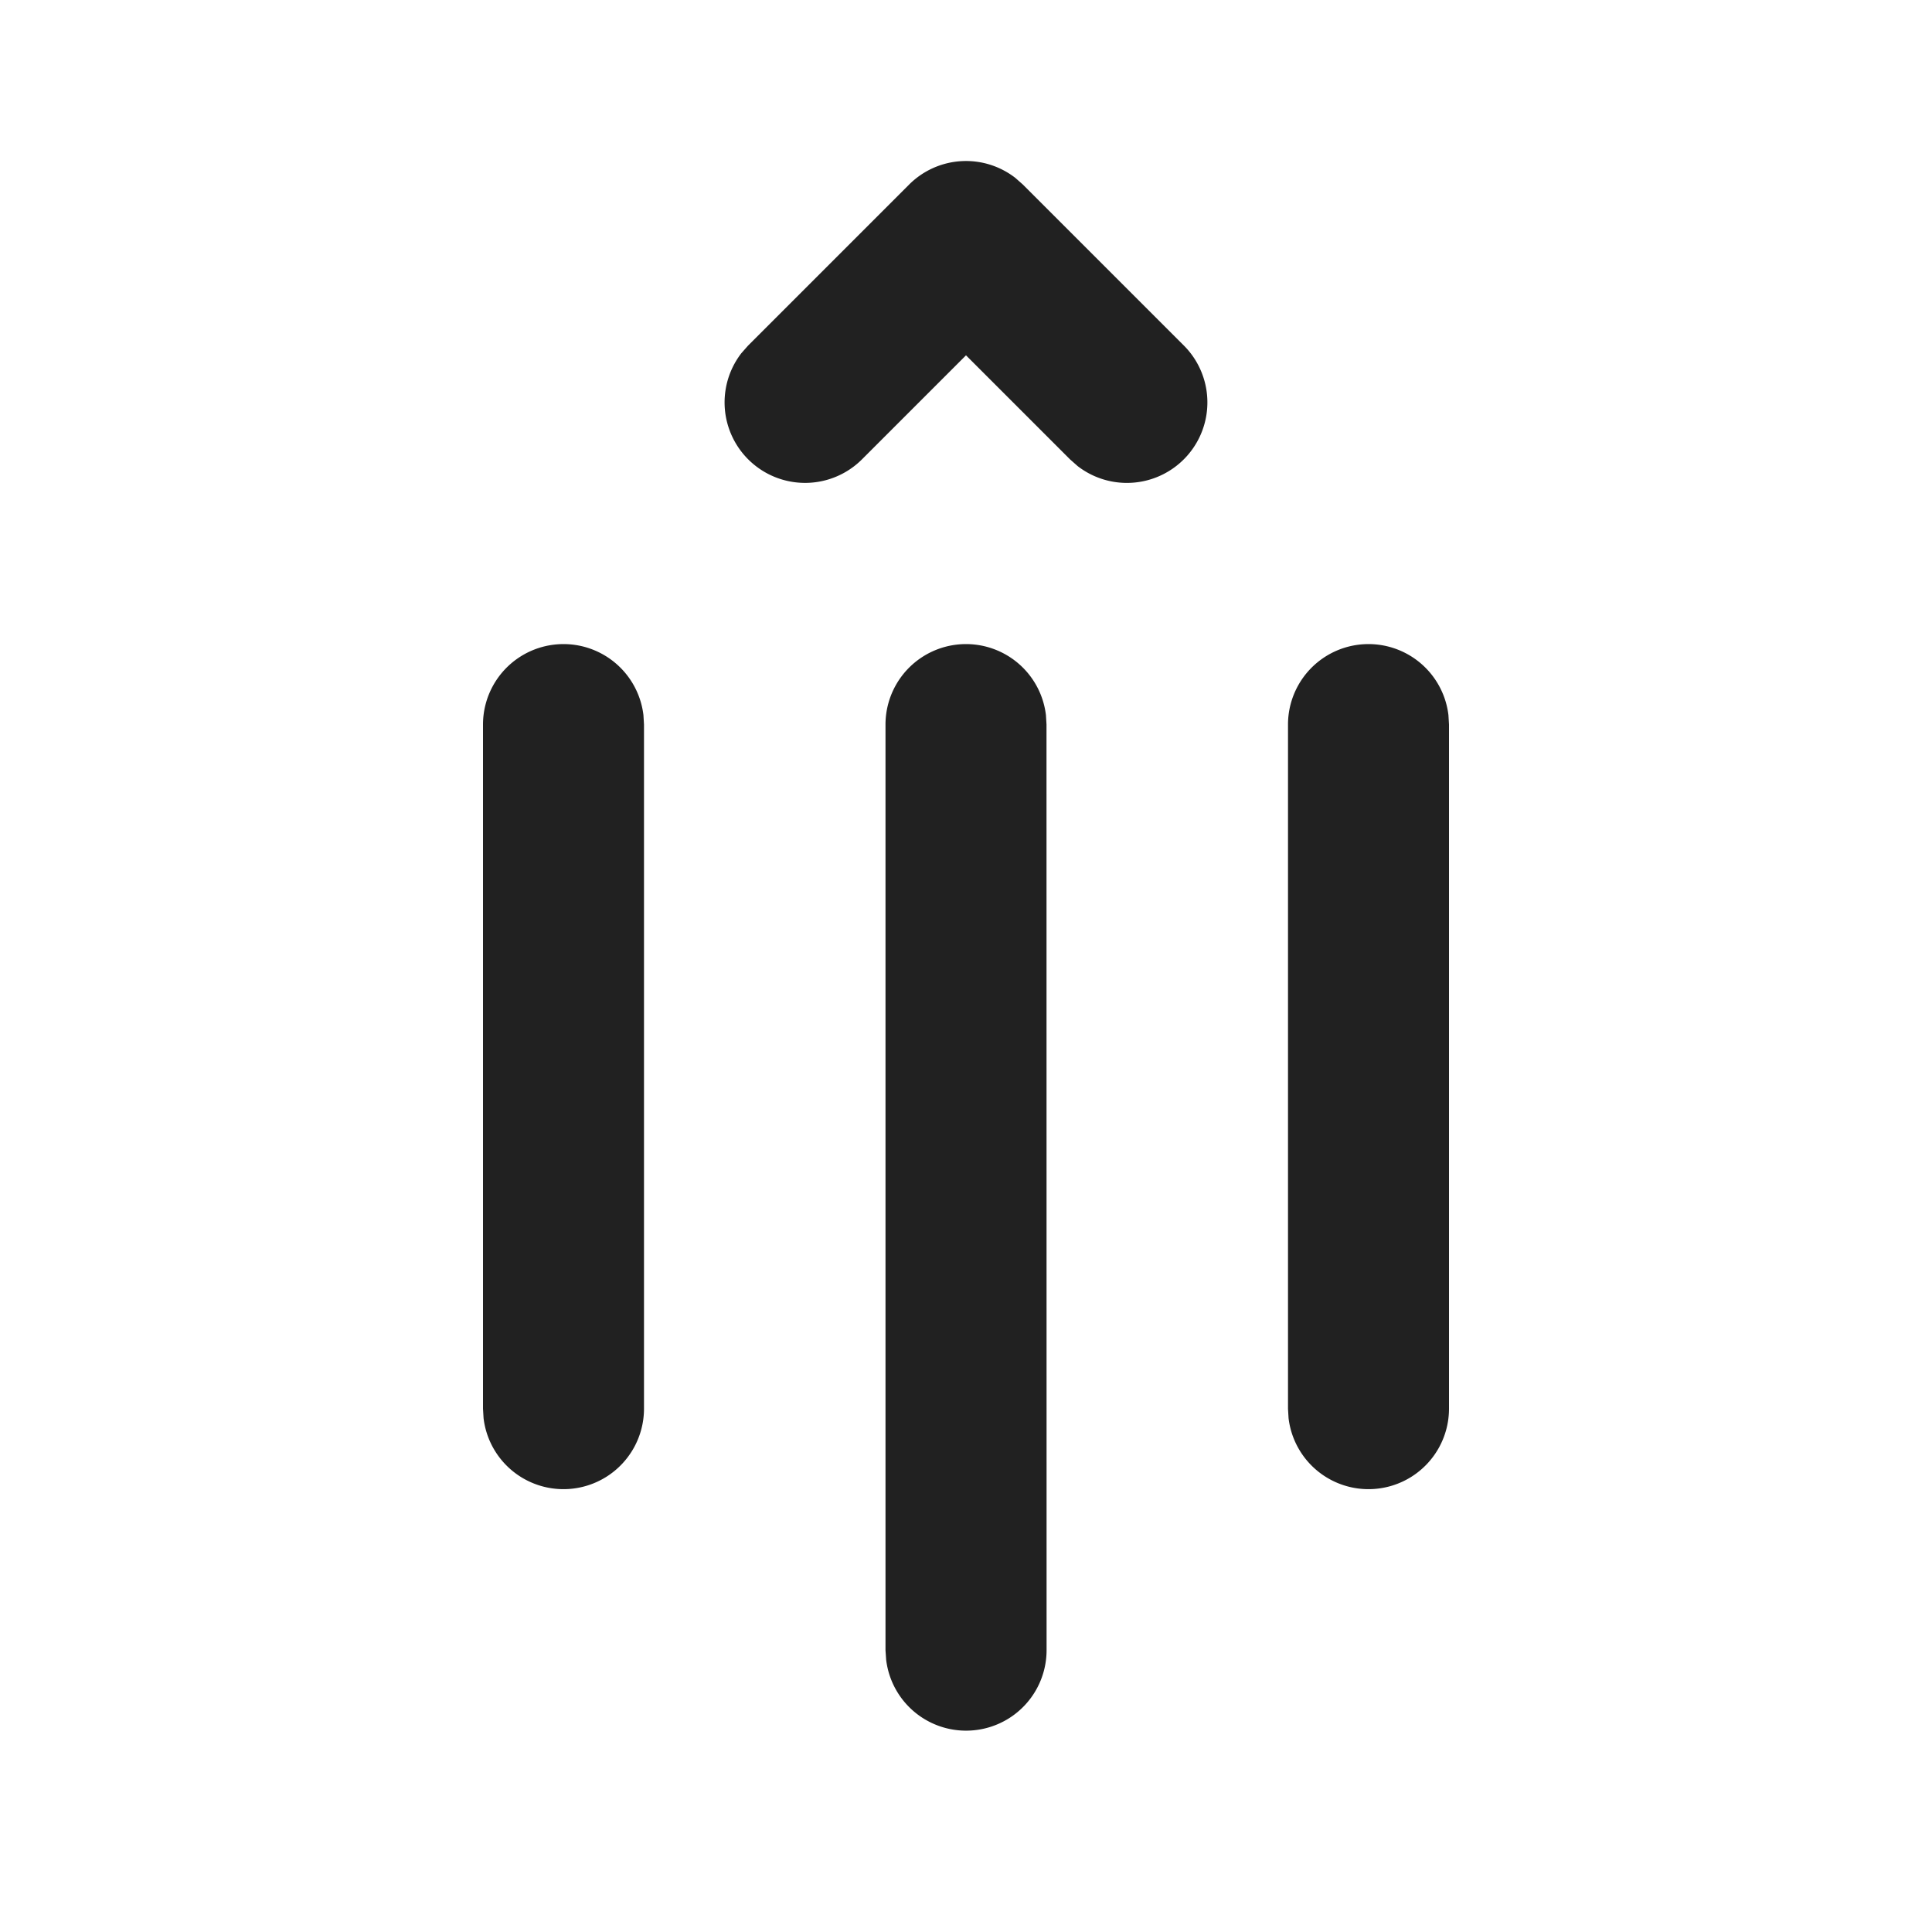 <svg viewBox="0 0 24 24" fill="none" xmlns="http://www.w3.org/2000/svg" height="1em" width="1em">
  <path d="M8 9v8.5a1 1 0 0 1-1.993.117L6 17.5V9a1 1 0 0 1 1.993-.117L8 9Zm4.707-6.707 2 2a1 1 0 0 1-1.32 1.497l-.094-.083L12 4.414l-1.293 1.293a1 1 0 0 1-1.497-1.32l.083-.094 2-2a1 1 0 0 1 1.32-.083l.094.083ZM13 9l.001 11.5a1 1 0 0 1-1.993.117L11 20.5V9a1 1 0 0 1 1.993-.117L13 9Zm5 0v8.5a1 1 0 0 1-1.993.117L16 17.5V9a1 1 0 0 1 1.993-.117L18 9Z" fill="#212121"/>
</svg>
